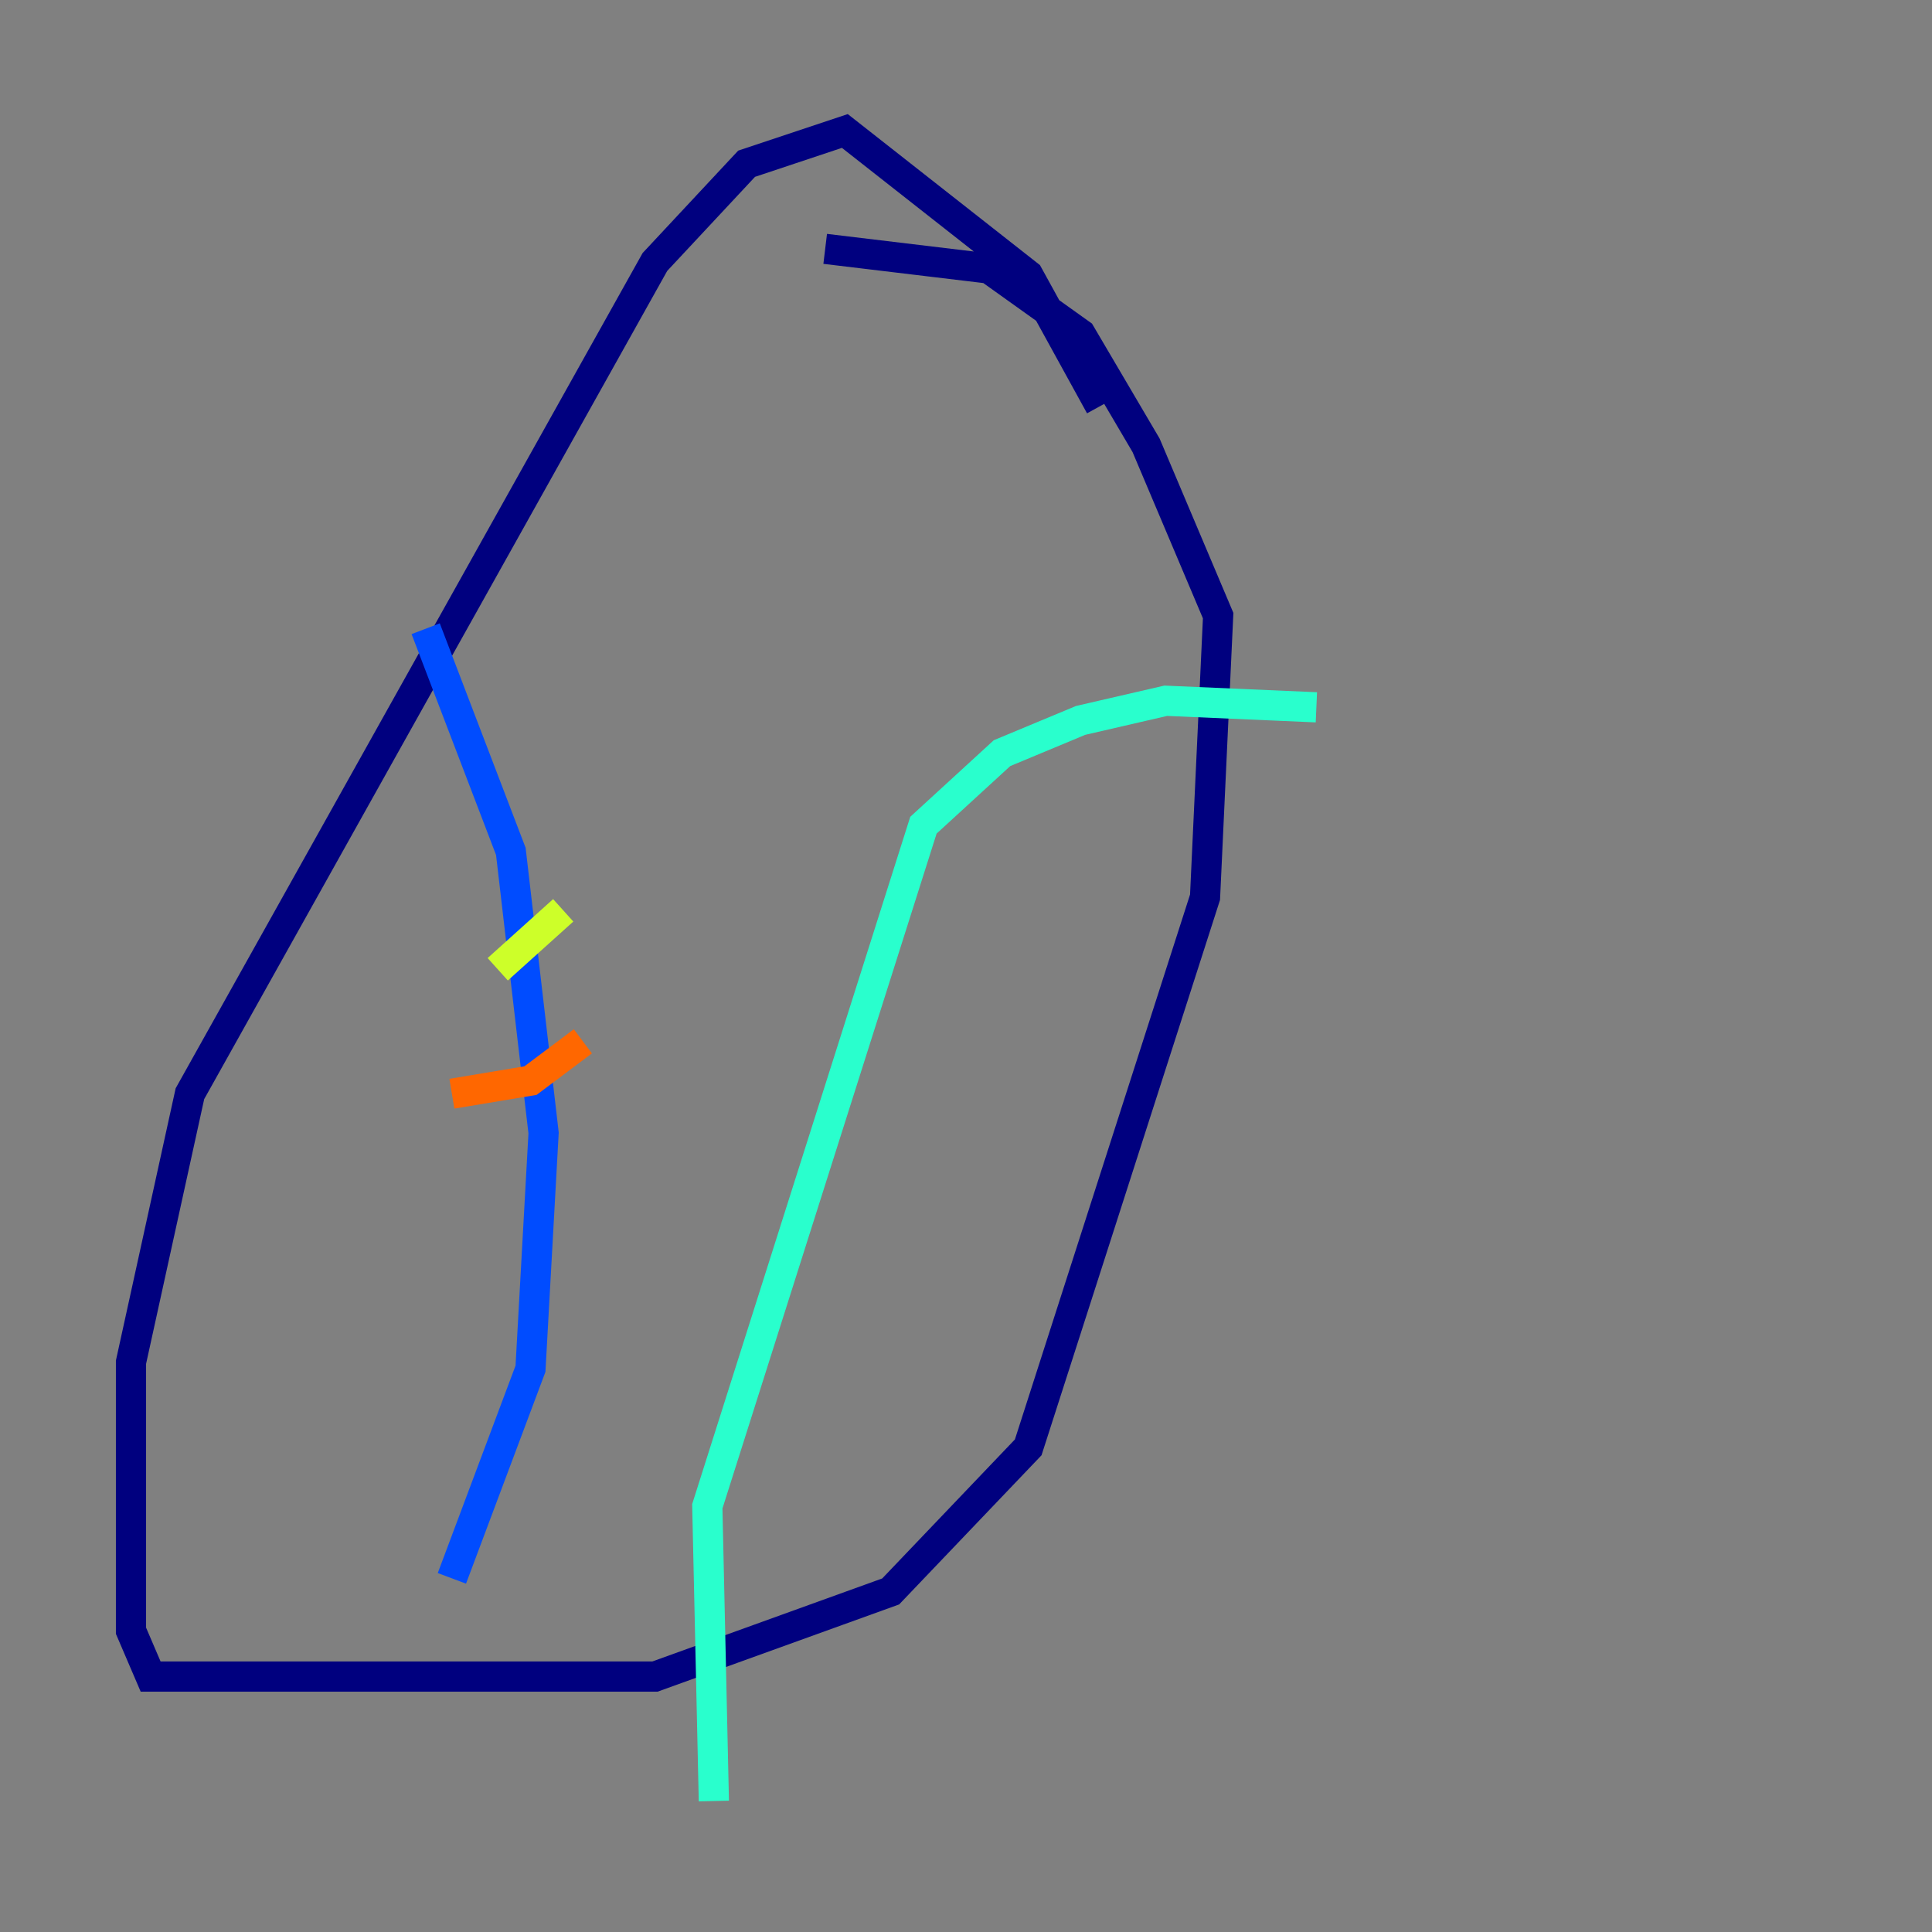 <?xml version="1.0" encoding="utf-8" ?>
<svg baseProfile="tiny" height="128" version="1.2" viewBox="0,0,128,128" width="128" xmlns="http://www.w3.org/2000/svg" xmlns:ev="http://www.w3.org/2001/xml-events" xmlns:xlink="http://www.w3.org/1999/xlink"><rect x="0" y="0" width="128" height="128" fill="#808080" stroke="none"/><defs /><polyline fill="none" points="72.895,26.902 68.122,18.224 55.973,8.678 49.464,10.848 43.39,17.356 12.583,72.461 8.678,90.251 8.678,108.041 9.98,111.078 43.39,111.078 59.01,105.437 68.122,95.891 79.837,59.444 80.705,40.786 75.932,29.505 71.593,22.129 65.519,17.79 54.671,16.488" stroke="#00007f" stroke-width="2" /><polyline fill="none" points="28.203,41.654 33.844,56.407 36.014,75.064 35.146,90.685 29.939,104.57" stroke="#004cff" stroke-width="2" /><polyline fill="none" points="87.214,46.861 77.234,46.427 71.593,47.729 66.386,49.898 61.18,54.671 46.861,99.797 47.295,119.322" stroke="#29ffcd" stroke-width="2" /><polyline fill="none" points="32.976,64.217 37.315,60.312" stroke="#cdff29" stroke-width="2" /><polyline fill="none" points="29.939,72.461 35.146,71.593 38.617,68.99" stroke="#ff6700" stroke-width="2" /><polyline fill="none" points="25.6,86.78 25.6,86.78" stroke="#7f0000" stroke-width="2" /></svg>